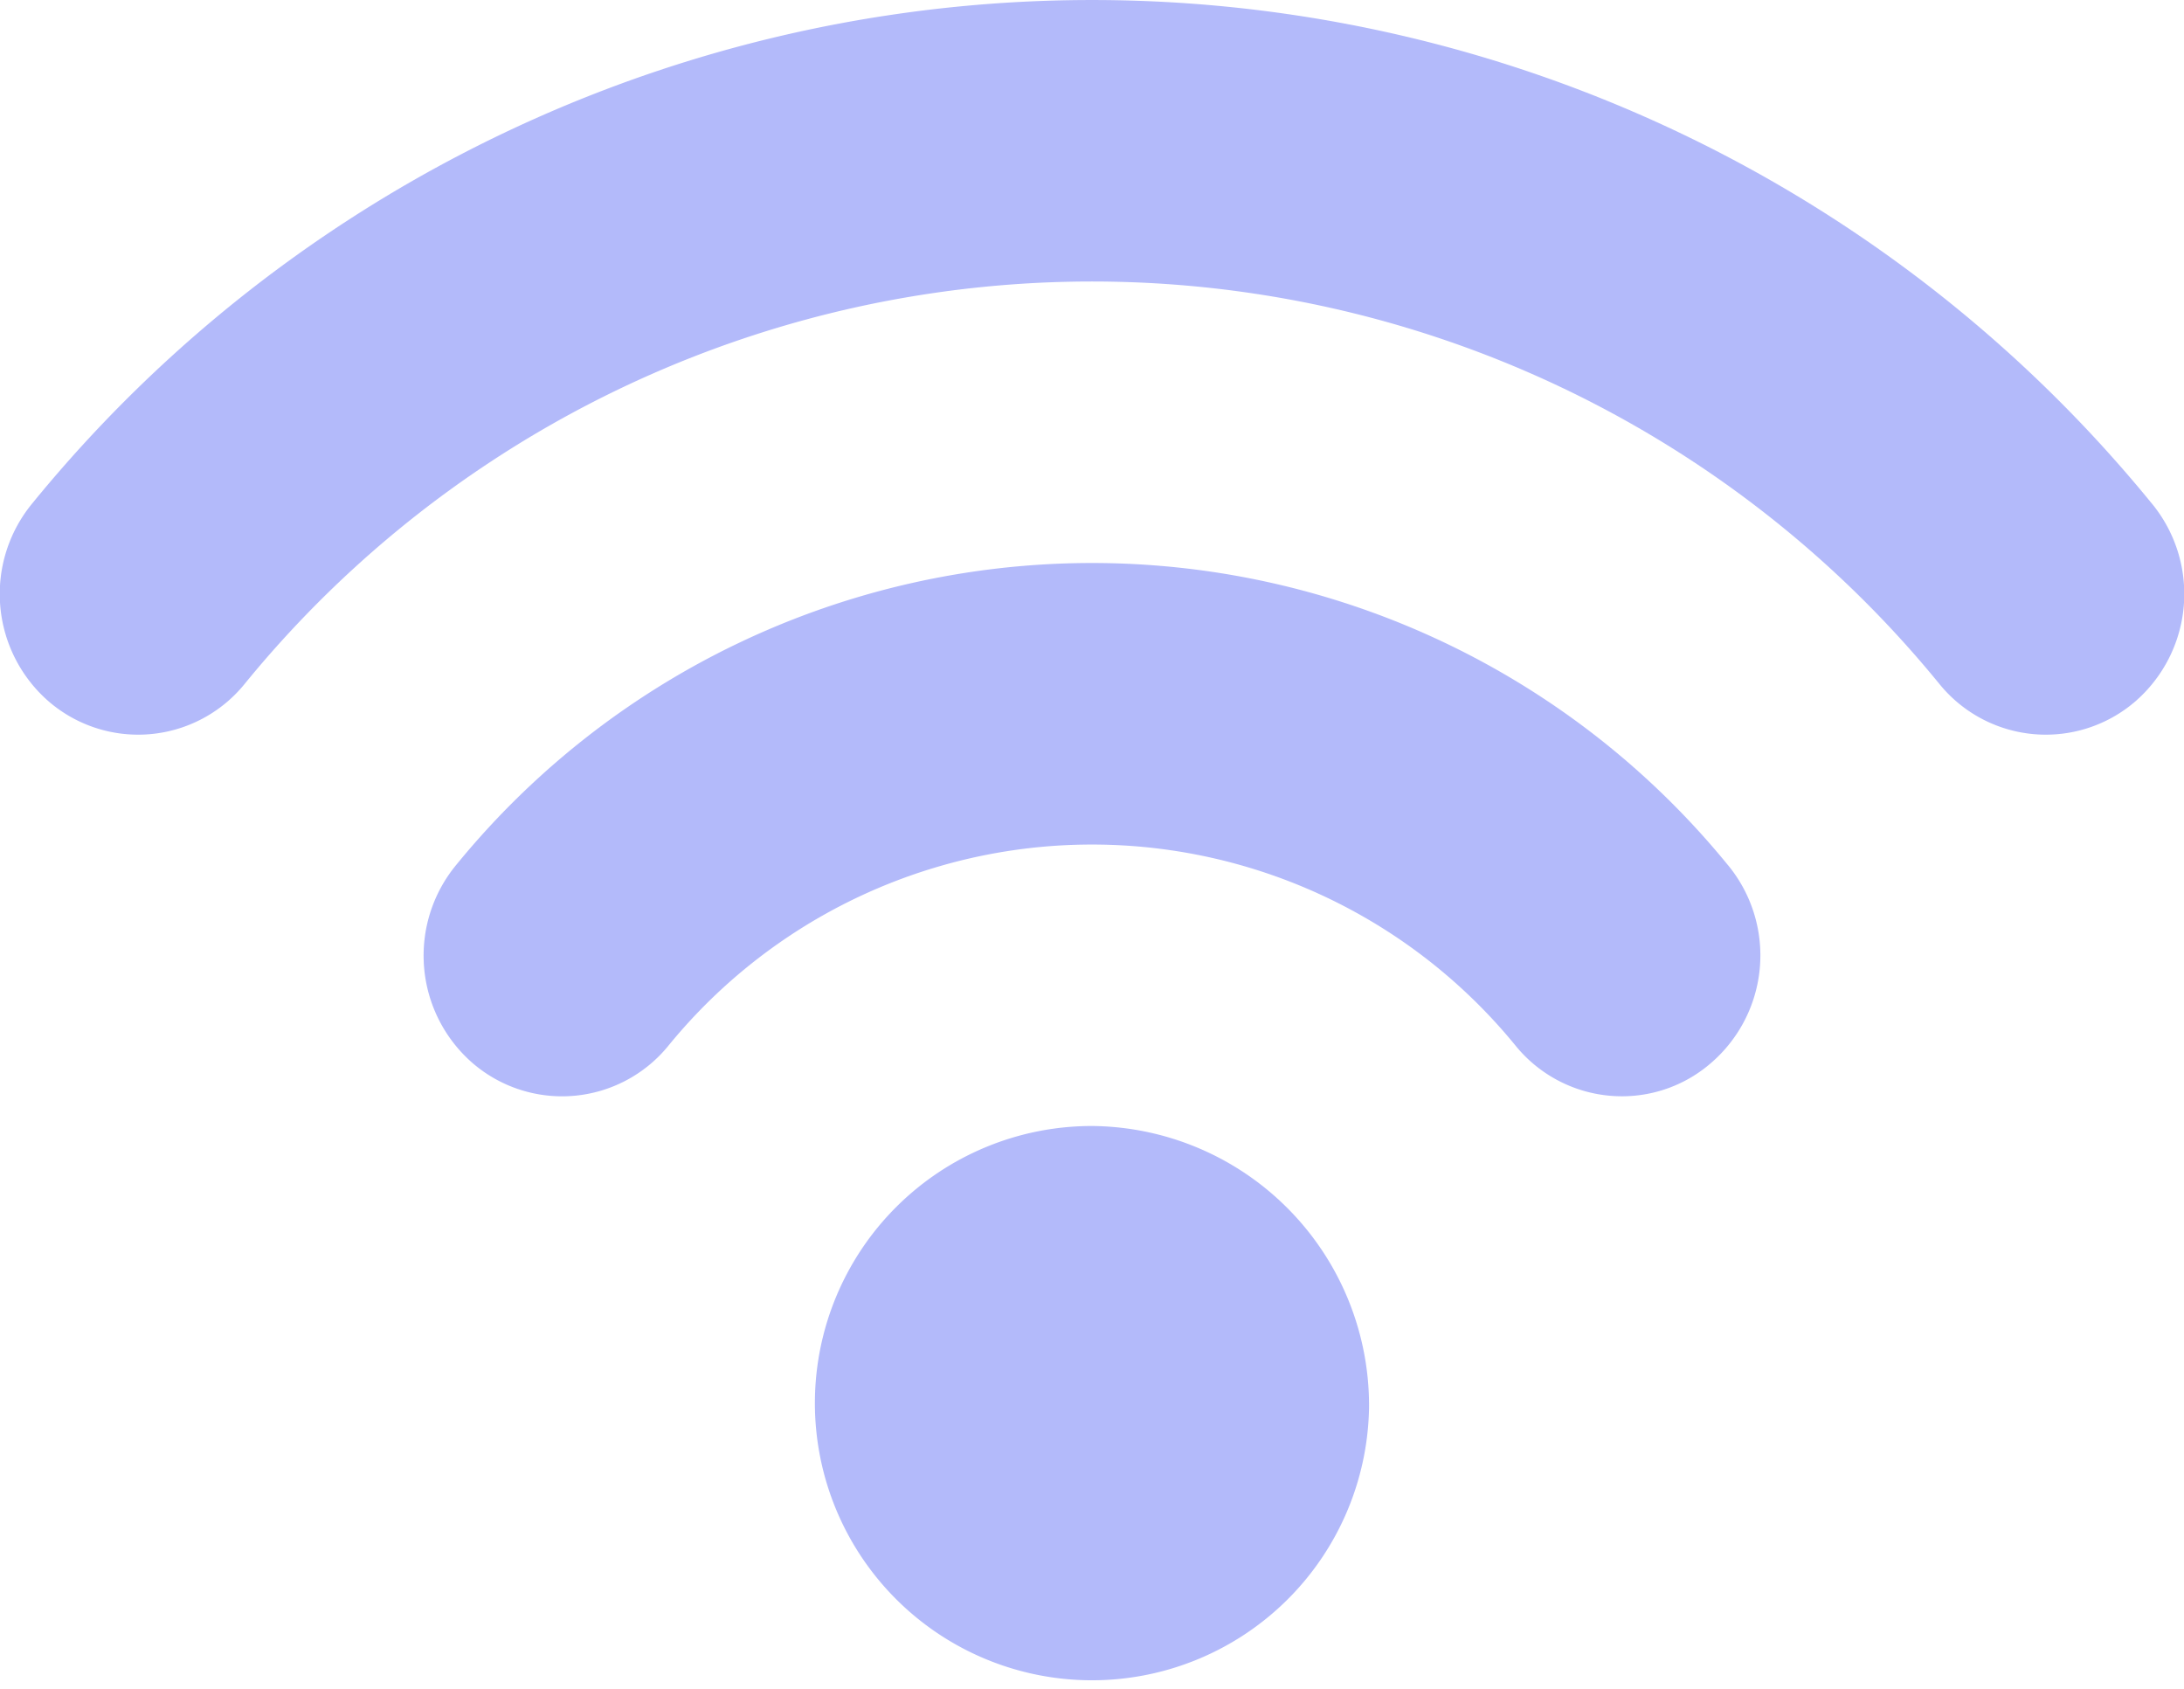 <svg xmlns="http://www.w3.org/2000/svg" width="44.62" height="34.5" viewBox="0 0 44.62 34.5">
<defs>
    <style>
      .cls-1 {
        fill: #8b96f7;
        fill-rule: evenodd;
        opacity: 0.65;
      }
    </style>
  </defs>
  <path id="Wi-Fi" class="cls-1" d="M1247.66,92.25A5.661,5.661,0,1,1,1242,86.5,5.71,5.71,0,0,1,1247.66,92.25Zm15.99-18.468a27.935,27.935,0,0,0-43.3,0,2.908,2.908,0,0,0,.34,4.05,2.8,2.8,0,0,0,3.99-.352,22.34,22.34,0,0,1,34.64,0,2.8,2.8,0,0,0,3.99.352A2.908,2.908,0,0,0,1263.65,73.781Zm-8.66,7.386a16.763,16.763,0,0,0-25.98,0,2.908,2.908,0,0,0,.34,4.051,2.8,2.8,0,0,0,3.99-.352,11.168,11.168,0,0,1,17.32,0,2.8,2.8,0,0,0,2.17,1.026,2.77,2.77,0,0,0,1.81-.674A2.9,2.9,0,0,0,1254.99,81.167Z" transform="translate(-1219.69 -63.5)"/>
</svg>
